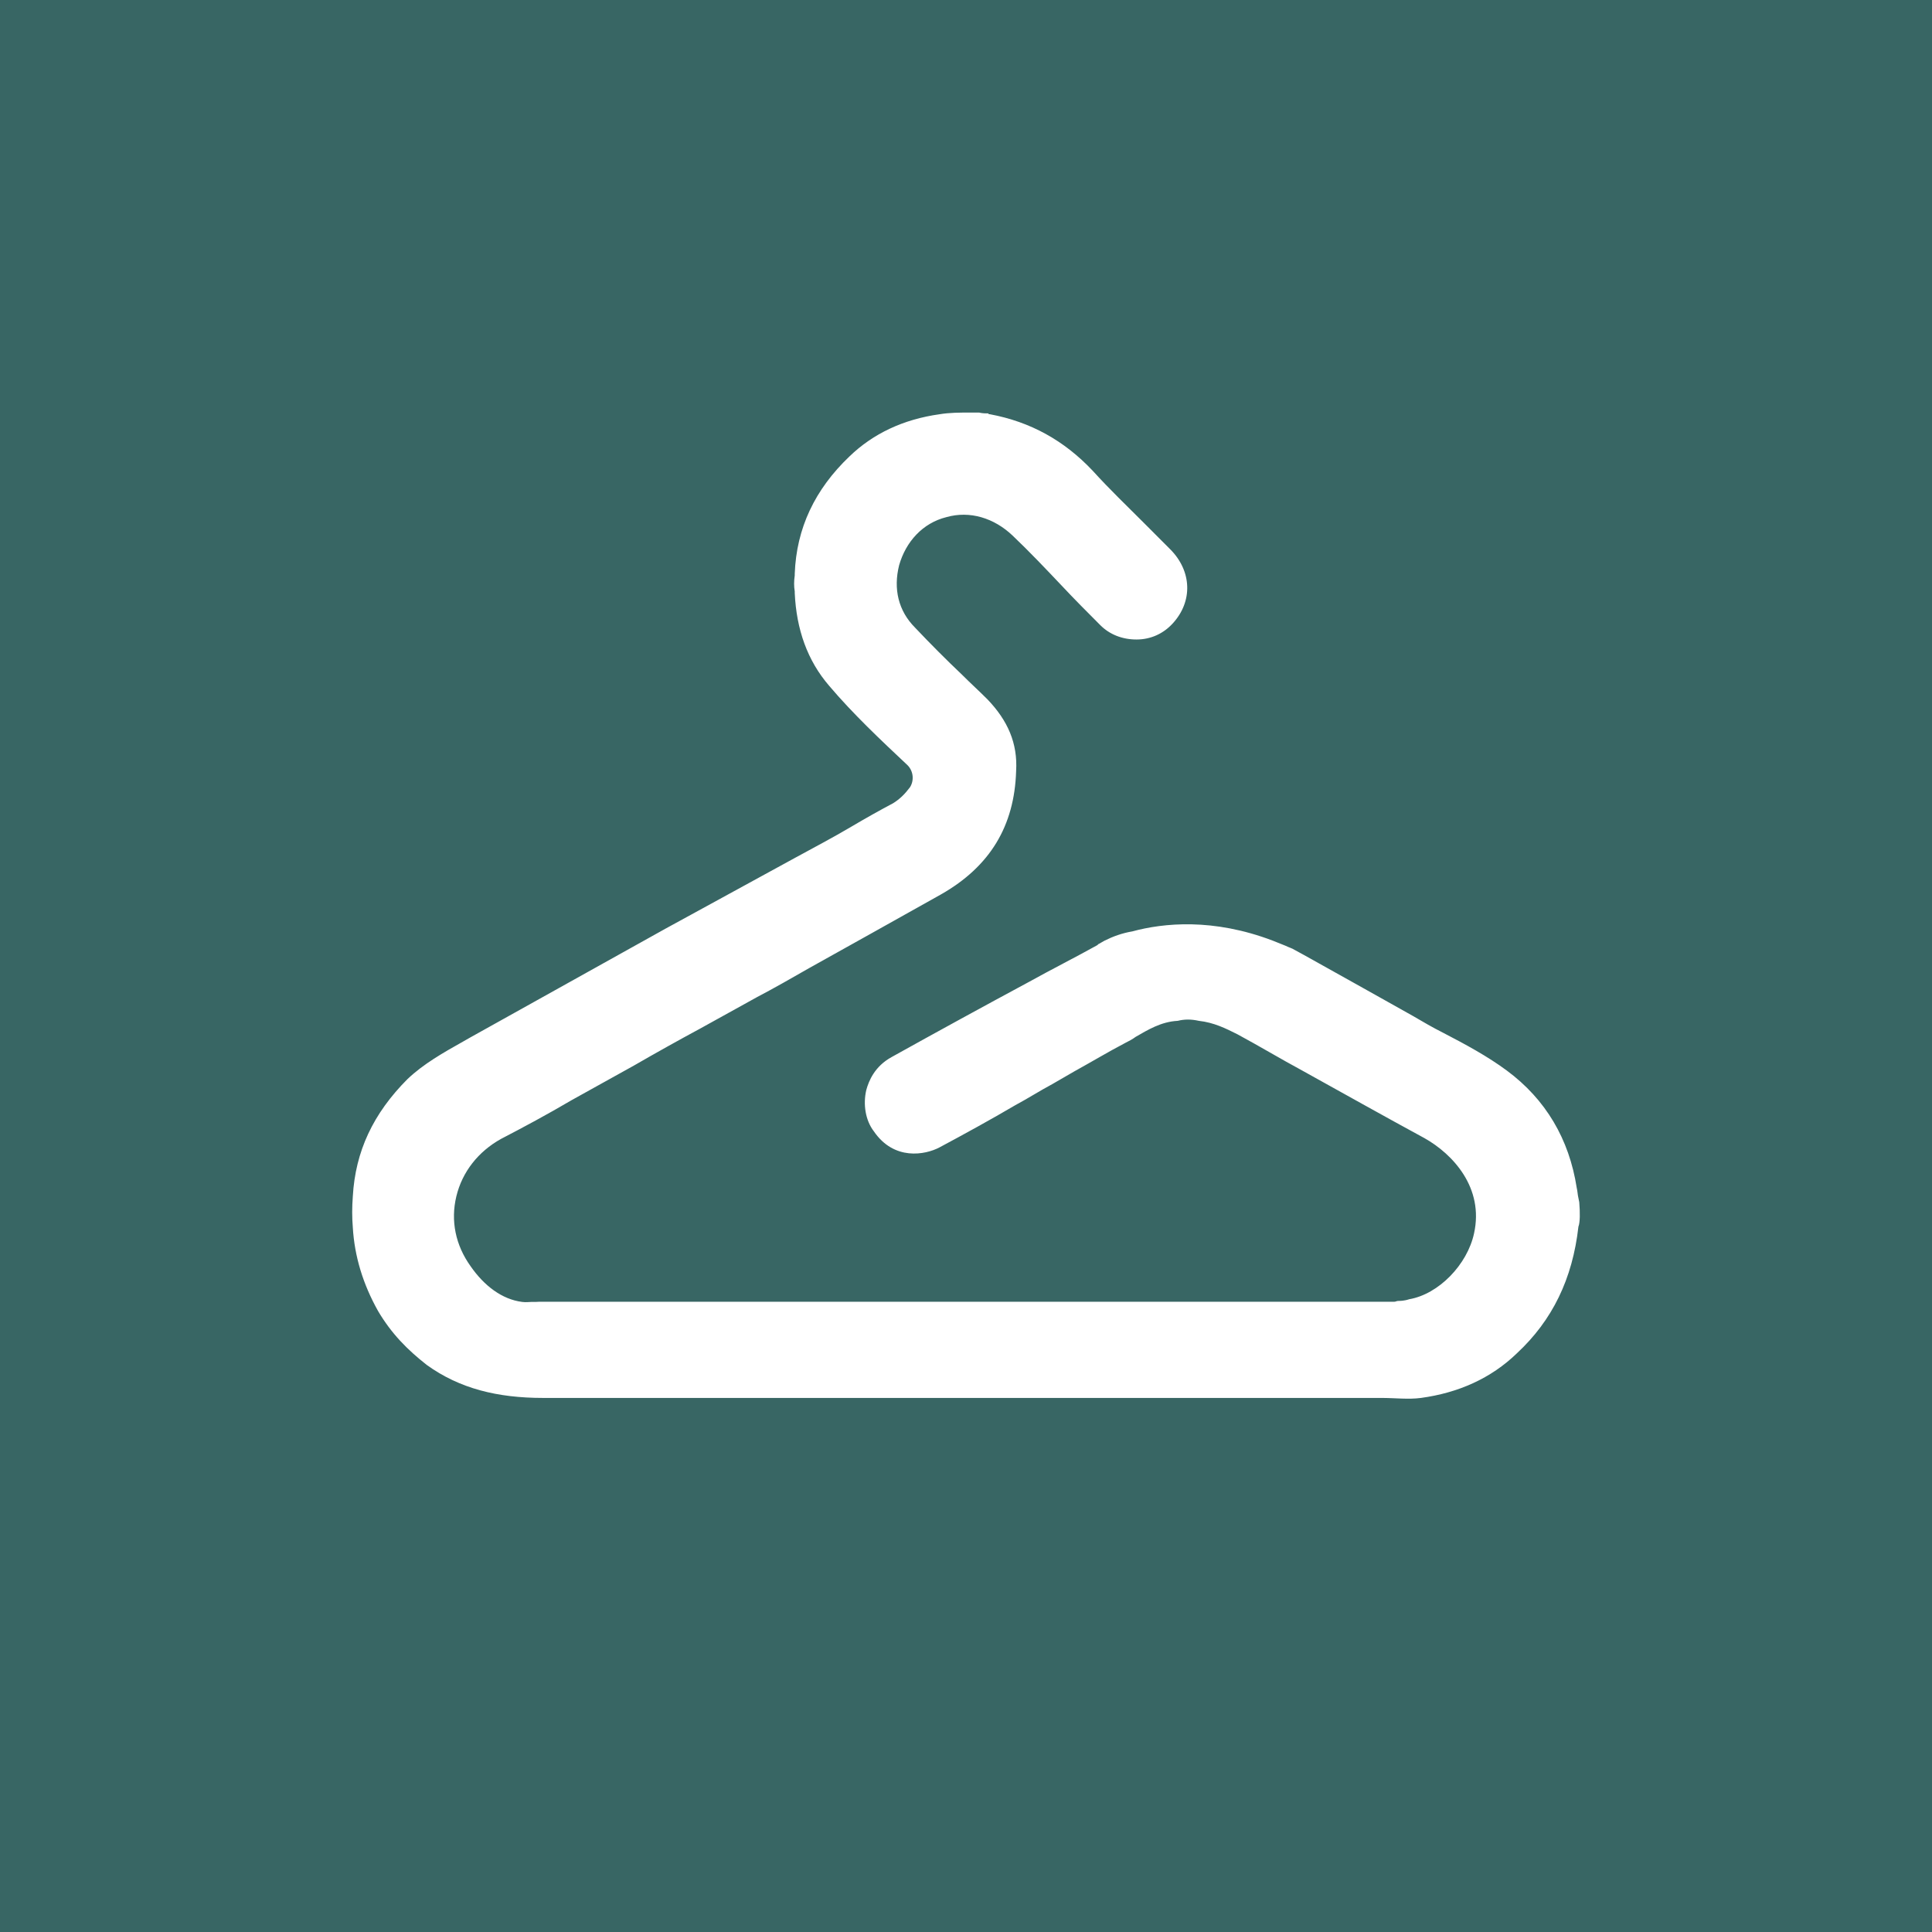 <?xml version="1.0" encoding="UTF-8" standalone="no"?><svg width="192" height="192" viewBox="0 0 192 192" fill="none" xmlns="http://www.w3.org/2000/svg">
<rect width="192" height="192" fill="#386664"/>
<path d="M156.945 119.474L156.861 119.055C156.778 118.72 156.778 118.385 156.694 118.049C155.941 113.186 153.599 109.246 149.751 106.395C147.827 104.97 145.652 103.796 143.393 102.623C142.389 102.12 141.386 101.533 140.382 100.946C138.709 100.024 137.119 99.101 135.446 98.179C133.522 97.089 131.515 95.999 129.591 94.909C129.256 94.742 129.005 94.574 128.67 94.406C128.419 94.239 128.085 94.155 127.75 93.987C127.332 93.819 126.914 93.652 126.495 93.484C120.556 91.22 115.62 91.723 112.525 92.562C111.521 92.729 110.601 93.065 109.765 93.484C109.597 93.568 109.347 93.736 109.179 93.819C109.179 93.819 109.096 93.819 109.096 93.903C106.837 95.161 104.495 96.335 102.236 97.592C97.719 100.024 93.118 102.539 88.601 105.054C86.928 105.976 86.342 107.402 86.091 108.324C85.756 109.749 86.007 111.342 86.844 112.432C88.852 115.366 91.947 114.779 93.369 114.025C95.878 112.683 98.472 111.258 100.898 109.833C102.152 109.162 103.324 108.408 104.578 107.737C105.331 107.318 106 106.898 106.753 106.479C108.426 105.557 110.099 104.551 111.856 103.629C112.191 103.461 112.525 103.293 112.86 103.042C114.031 102.371 115.37 101.533 117.043 101.449C117.712 101.281 118.381 101.281 119.134 101.449C120.64 101.616 121.811 102.203 122.982 102.79C125.157 103.964 127.248 105.222 129.423 106.395C133.355 108.575 137.538 110.923 141.553 113.103C144.397 114.696 147.492 118.049 146.488 122.577C145.819 125.679 142.975 128.613 140.047 129.116C139.545 129.284 139.127 129.284 138.96 129.284C138.792 129.284 138.709 129.368 138.541 129.368H138.29C138.039 129.368 137.789 129.368 137.538 129.368C109.765 129.368 82.076 129.368 54.303 129.368C54.052 129.368 53.801 129.368 53.55 129.368L53.213 129.385C53.045 129.385 52.942 129.385 52.774 129.385C52.523 129.385 52.306 129.436 51.898 129.385C49.89 129.134 48.113 127.775 46.774 125.846C45.268 123.75 44.767 121.319 45.352 118.888C45.938 116.456 47.527 114.444 49.786 113.186C52.044 112.013 54.387 110.755 56.812 109.33C58.904 108.156 60.911 107.066 63.003 105.892C65.178 104.635 67.436 103.377 69.611 102.203C71.452 101.197 73.376 100.107 75.216 99.101C76.973 98.179 78.73 97.173 80.486 96.167C84.083 94.155 88.768 91.556 93.536 88.873C98.388 86.106 100.814 82.082 100.981 76.632C101.149 73.865 100.145 71.602 98.137 69.506C97.3 68.667 96.464 67.913 95.627 67.074C94.038 65.565 92.449 63.972 90.943 62.379C89.27 60.703 88.768 58.523 89.353 56.175C90.023 53.828 91.696 51.983 94.038 51.396C96.38 50.725 98.806 51.48 100.647 53.241C102.32 54.834 103.909 56.511 105.498 58.187C106.753 59.529 108.008 60.786 109.347 62.128C110.267 63.05 111.521 63.553 112.944 63.553C114.366 63.553 115.621 62.966 116.541 61.96C118.548 59.78 118.465 56.762 116.29 54.582C115.453 53.744 114.533 52.822 113.696 51.983C112.023 50.306 110.267 48.63 108.594 46.785C105.749 43.767 102.403 41.922 98.388 41.168C98.304 41.168 98.221 41.168 98.221 41.084C97.97 41.084 97.635 41.084 97.3 41C97.05 41 96.715 41 96.464 41C95.376 41 94.373 41 93.369 41.168C89.772 41.671 86.76 43.096 84.418 45.36C80.988 48.63 79.148 52.486 78.981 57.014C78.981 57.097 78.981 57.097 78.981 57.181C78.897 57.768 78.897 58.271 78.981 58.774C78.981 58.858 78.981 58.942 78.981 58.942C79.148 62.547 80.235 65.649 82.41 68.164C84.753 70.931 87.513 73.53 90.19 76.045C90.776 76.632 90.859 77.554 90.441 78.225C89.939 78.896 89.437 79.399 88.768 79.818C87.346 80.573 86.007 81.327 84.585 82.166C82.745 83.255 80.821 84.262 78.981 85.268C76.806 86.442 74.714 87.615 72.539 88.789C70.364 89.963 68.273 91.136 66.098 92.31C59.657 95.915 53.132 99.52 46.691 103.126L46.105 103.461C44.014 104.635 42.09 105.725 40.5 107.234C37.07 110.671 35.314 114.444 35.063 118.888C34.979 119.978 34.979 120.984 35.063 121.99C35.23 124.84 36.067 127.607 37.572 130.29C38.911 132.554 40.5 134.147 42.424 135.656C45.687 138.003 49.451 138.925 53.968 138.925C73.543 138.925 93.118 138.925 112.693 138.925H137.287C138.625 138.925 139.964 139.093 141.218 138.925C144.899 138.422 148.161 136.997 150.755 134.482C154.268 131.212 156.276 127.104 156.861 121.906C157.029 121.487 157.029 120.481 156.945 119.474Z" fill="white"/>
</svg>
